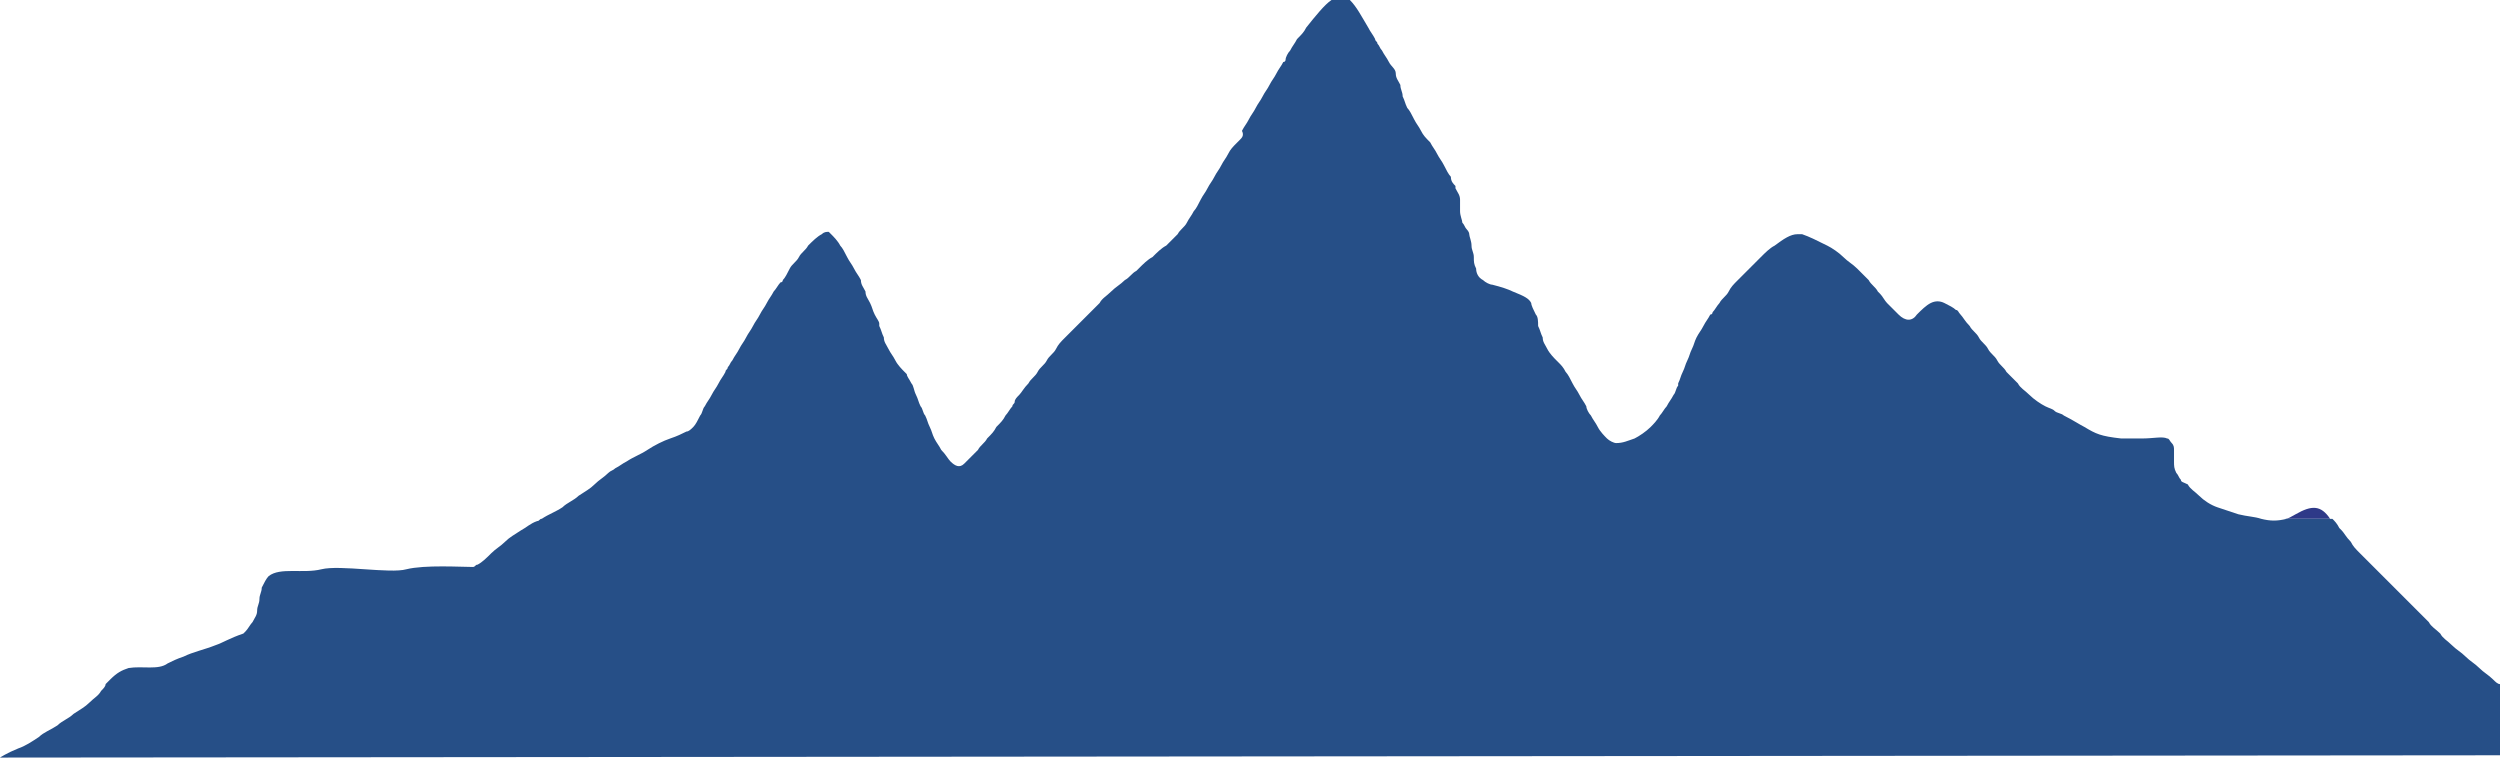 <?xml version="1.0" encoding="utf-8"?>
<!-- Generator: Adobe Illustrator 24.1.2, SVG Export Plug-In . SVG Version: 6.00 Build 0)  -->
<svg version="1.1" id="Layer_1" xmlns="http://www.w3.org/2000/svg" xmlns:xlink="http://www.w3.org/1999/xlink" x="0px" y="0px"
	 viewBox="0 0 108.9 33" style="enable-background:new 0 0 108.9 33;" xml:space="preserve">
<style type="text/css">
	.st0{fill:#2E3988;}
	.st1{fill:#264F87;}
</style>
<g>
	<path class="st0" d="M100,22.4c-0.2,0.1-0.3,0.2-0.5,0.2h2C101.1,22,100.7,22,100,22.4z"/>
	<path class="st1" d="M108.6,29.6c-0.2-0.2-0.4-0.3-0.6-0.5c-0.2-0.2-0.4-0.3-0.6-0.5c-0.2-0.2-0.4-0.3-0.6-0.5
		c-0.2-0.2-0.4-0.3-0.5-0.5c-0.2-0.2-0.4-0.3-0.5-0.5c-0.2-0.2-0.3-0.3-0.5-0.5c-0.2-0.2-0.3-0.3-0.5-0.5c-0.2-0.2-0.3-0.3-0.5-0.5
		c-0.2-0.2-0.3-0.3-0.5-0.5c-0.2-0.2-0.3-0.3-0.5-0.5c-0.2-0.2-0.3-0.3-0.5-0.5c-0.2-0.2-0.3-0.3-0.4-0.5c-0.2-0.2-0.3-0.4-0.4-0.5
		c0,0-0.1-0.1-0.1-0.1c-0.1-0.2-0.2-0.3-0.3-0.4h-2c-0.4,0.1-0.7,0.1-1.1,0c-0.3-0.1-0.6-0.1-1-0.2c-0.3-0.1-0.6-0.2-0.9-0.3
		c-0.3-0.1-0.6-0.3-0.8-0.5c-0.2-0.2-0.4-0.3-0.5-0.5C95.1,21,95,21,95,20.9c-0.1-0.1-0.1-0.2-0.2-0.3c-0.1-0.2-0.1-0.3-0.1-0.5
		c0-0.2,0-0.3,0-0.5c0-0.1,0-0.2-0.1-0.3c-0.1-0.1-0.1-0.2-0.2-0.2c-0.2-0.1-0.6,0-1.1,0c-0.3,0-0.5,0-0.9,0
		c-0.9-0.1-1.1-0.2-1.6-0.5c-0.2-0.1-0.5-0.3-0.9-0.5c-0.1-0.1-0.3-0.1-0.4-0.2c-0.1-0.1-0.2-0.1-0.4-0.2c-0.2-0.1-0.5-0.3-0.7-0.5
		c-0.2-0.2-0.4-0.3-0.5-0.5c-0.2-0.2-0.3-0.3-0.5-0.5c-0.1-0.2-0.3-0.3-0.4-0.5c-0.1-0.2-0.3-0.3-0.4-0.5c-0.1-0.2-0.3-0.3-0.4-0.5
		c-0.1-0.2-0.3-0.3-0.4-0.5c-0.2-0.2-0.3-0.4-0.4-0.5c-0.1-0.1-0.1-0.2-0.2-0.2c-0.1-0.1-0.3-0.2-0.5-0.3c-0.2-0.1-0.4-0.1-0.6,0
		c-0.2,0.1-0.4,0.3-0.6,0.5c-0.2,0.3-0.5,0.3-0.8,0c-0.1-0.1-0.3-0.3-0.5-0.5c-0.1-0.1-0.2-0.3-0.3-0.4c0,0-0.1-0.1-0.1-0.1
		c-0.1-0.2-0.3-0.3-0.4-0.5c-0.2-0.2-0.3-0.3-0.5-0.5c-0.2-0.2-0.4-0.3-0.6-0.5c-0.2-0.2-0.5-0.4-0.7-0.5c-0.4-0.2-0.8-0.4-1.1-0.5
		h-0.2c-0.3,0-0.6,0.2-1,0.5c-0.2,0.1-0.4,0.3-0.6,0.5c-0.2,0.2-0.3,0.3-0.5,0.5c-0.2,0.2-0.3,0.3-0.5,0.5c-0.2,0.2-0.3,0.3-0.4,0.5
		c-0.1,0.2-0.3,0.3-0.4,0.5c-0.1,0.1-0.2,0.3-0.3,0.4c0,0,0,0.1-0.1,0.1c-0.1,0.2-0.2,0.3-0.3,0.5c-0.1,0.2-0.2,0.3-0.3,0.5
		c-0.1,0.2-0.1,0.3-0.2,0.5c-0.1,0.2-0.1,0.3-0.2,0.5c-0.1,0.2-0.1,0.3-0.2,0.5c-0.1,0.2-0.1,0.3-0.2,0.5c0,0,0,0.1,0,0.1
		c-0.1,0.1-0.1,0.3-0.2,0.4c-0.1,0.2-0.2,0.3-0.3,0.5c-0.1,0.1-0.2,0.3-0.3,0.4c-0.1,0.2-0.3,0.4-0.4,0.5c-0.2,0.2-0.5,0.4-0.7,0.5
		c-0.3,0.1-0.5,0.2-0.8,0.2c-0.1,0-0.3-0.1-0.4-0.2c-0.1-0.1-0.3-0.3-0.4-0.5c-0.1-0.2-0.2-0.3-0.3-0.5c-0.1-0.1-0.2-0.3-0.2-0.4
		c-0.1-0.2-0.2-0.3-0.3-0.5c-0.1-0.2-0.2-0.3-0.3-0.5c-0.1-0.2-0.2-0.4-0.3-0.5c-0.1-0.2-0.2-0.3-0.3-0.4c0,0-0.1-0.1-0.1-0.1
		c-0.1-0.1-0.3-0.3-0.4-0.5c-0.1-0.2-0.2-0.3-0.2-0.5c-0.1-0.2-0.1-0.3-0.2-0.5C67,14,67,13.8,66.9,13.7c-0.1-0.2-0.2-0.4-0.2-0.5
		c-0.1-0.2-0.3-0.3-0.8-0.5c-0.2-0.1-0.5-0.2-0.9-0.3c-0.1,0-0.3-0.1-0.4-0.2c-0.2-0.1-0.3-0.3-0.3-0.5c-0.1-0.2-0.1-0.3-0.1-0.5
		s-0.1-0.3-0.1-0.5c0-0.2-0.1-0.4-0.1-0.5c0-0.1-0.1-0.2-0.1-0.2c-0.1-0.1-0.1-0.2-0.2-0.3c0-0.1-0.1-0.3-0.1-0.5c0-0.2,0-0.3,0-0.5
		c0-0.2-0.1-0.3-0.2-0.5c0,0,0-0.1,0-0.1c-0.1-0.1-0.2-0.2-0.2-0.4c-0.1-0.1-0.2-0.3-0.3-0.5c-0.1-0.2-0.2-0.3-0.3-0.5
		c-0.1-0.2-0.2-0.3-0.3-0.5C62.1,6,62,5.9,61.9,5.7c-0.1-0.2-0.2-0.3-0.3-0.5c-0.1-0.2-0.2-0.4-0.3-0.5c-0.1-0.2-0.1-0.3-0.2-0.5
		C61.1,4,61,3.9,61,3.7c-0.1-0.2-0.2-0.3-0.2-0.5s-0.2-0.3-0.3-0.5c-0.1-0.2-0.2-0.3-0.3-0.5C60.1,2.1,60.1,2,60,1.9
		c0-0.1-0.1-0.1-0.1-0.2c-0.1-0.2-0.2-0.3-0.3-0.5c-0.3-0.5-0.5-0.9-0.8-1.2H58c-0.3,0.2-0.7,0.7-1.1,1.2c-0.1,0.2-0.2,0.3-0.4,0.5
		c-0.1,0.2-0.2,0.3-0.3,0.5c-0.1,0.1-0.2,0.3-0.2,0.4c0,0,0,0.1-0.1,0.1c-0.1,0.2-0.2,0.3-0.3,0.5c-0.1,0.2-0.2,0.3-0.3,0.5
		c-0.1,0.2-0.2,0.3-0.3,0.5c-0.1,0.2-0.2,0.3-0.3,0.5c-0.1,0.2-0.2,0.3-0.3,0.5c-0.1,0.2-0.2,0.3-0.3,0.5C54.2,5.9,54.1,6,54,6.1
		c0,0-0.1,0.1-0.1,0.1c-0.2,0.2-0.3,0.3-0.4,0.5c-0.1,0.2-0.2,0.3-0.3,0.5c-0.1,0.2-0.2,0.3-0.3,0.5c-0.1,0.2-0.2,0.3-0.3,0.5
		c-0.1,0.2-0.2,0.3-0.3,0.5c-0.1,0.2-0.2,0.4-0.3,0.5c-0.1,0.2-0.2,0.3-0.3,0.5c-0.1,0.2-0.3,0.3-0.4,0.5c-0.2,0.2-0.3,0.3-0.5,0.5
		c-0.2,0.1-0.4,0.3-0.6,0.5c-0.2,0.1-0.4,0.3-0.6,0.5c0,0-0.1,0.1-0.1,0.1c-0.2,0.1-0.3,0.3-0.5,0.4c-0.2,0.2-0.4,0.3-0.6,0.5
		c-0.2,0.2-0.4,0.3-0.5,0.5c-0.2,0.2-0.3,0.3-0.5,0.5c-0.2,0.2-0.3,0.3-0.5,0.5c-0.2,0.2-0.3,0.3-0.5,0.5c-0.2,0.2-0.3,0.3-0.4,0.5
		c-0.1,0.2-0.3,0.3-0.4,0.5c-0.1,0.2-0.3,0.3-0.4,0.5c-0.1,0.2-0.3,0.3-0.4,0.5c-0.2,0.2-0.3,0.4-0.4,0.5c-0.1,0.1-0.2,0.2-0.2,0.3
		c0,0.1-0.1,0.1-0.1,0.2c-0.1,0.1-0.2,0.3-0.3,0.4c-0.1,0.2-0.2,0.3-0.4,0.5c-0.1,0.2-0.2,0.3-0.4,0.5c-0.1,0.2-0.3,0.3-0.4,0.5
		c-0.2,0.2-0.3,0.3-0.5,0.5c0,0-0.1,0.1-0.1,0.1c-0.2,0.2-0.4,0.1-0.6-0.1c-0.1-0.1-0.2-0.3-0.4-0.5c-0.1-0.2-0.2-0.3-0.3-0.5
		c-0.1-0.2-0.1-0.3-0.2-0.5c-0.1-0.2-0.1-0.3-0.2-0.5c-0.1-0.1-0.1-0.3-0.2-0.4c-0.1-0.2-0.1-0.3-0.2-0.5c-0.1-0.2-0.1-0.4-0.2-0.5
		c-0.1-0.2-0.2-0.3-0.2-0.4c0,0-0.1-0.1-0.1-0.1c-0.1-0.1-0.3-0.3-0.4-0.5c-0.1-0.2-0.2-0.3-0.3-0.5c-0.1-0.2-0.2-0.3-0.2-0.5
		c-0.1-0.2-0.1-0.3-0.2-0.5c0,0,0-0.1,0-0.1c0-0.1-0.1-0.2-0.2-0.4c-0.1-0.2-0.1-0.3-0.2-0.5c-0.1-0.2-0.2-0.3-0.2-0.5
		c-0.1-0.2-0.2-0.3-0.2-0.5c-0.1-0.2-0.2-0.3-0.3-0.5c-0.1-0.2-0.2-0.3-0.3-0.5c-0.1-0.2-0.2-0.4-0.3-0.5c-0.1-0.2-0.3-0.4-0.4-0.5
		c-0.1-0.1-0.1-0.1-0.1-0.1c-0.1,0-0.2,0-0.3,0.1c-0.2,0.1-0.4,0.3-0.6,0.5c-0.1,0.2-0.3,0.3-0.4,0.5c-0.1,0.2-0.3,0.3-0.4,0.5
		c-0.1,0.2-0.2,0.4-0.3,0.5c0,0,0,0.1-0.1,0.1c-0.1,0.1-0.2,0.3-0.3,0.4c-0.1,0.2-0.2,0.3-0.3,0.5c-0.1,0.2-0.2,0.3-0.3,0.5
		c-0.1,0.2-0.2,0.3-0.3,0.5c-0.1,0.2-0.2,0.3-0.3,0.5c-0.1,0.2-0.2,0.3-0.3,0.5c-0.1,0.2-0.2,0.3-0.3,0.5c-0.1,0.1-0.1,0.2-0.2,0.3
		c0,0.1-0.1,0.1-0.1,0.2c-0.1,0.2-0.2,0.3-0.3,0.5c-0.1,0.2-0.2,0.3-0.3,0.5c-0.1,0.2-0.2,0.3-0.3,0.5c-0.1,0.1-0.1,0.3-0.2,0.4
		c-0.1,0.2-0.2,0.4-0.3,0.5c-0.1,0.1-0.2,0.2-0.3,0.2c-0.2,0.1-0.4,0.2-0.7,0.3c-0.3,0.1-0.7,0.3-1,0.5c-0.3,0.2-0.6,0.3-0.9,0.5
		c-0.2,0.1-0.3,0.2-0.5,0.3c-0.1,0.1-0.2,0.1-0.3,0.2c-0.2,0.2-0.4,0.3-0.6,0.5c-0.2,0.2-0.4,0.3-0.7,0.5c-0.2,0.2-0.5,0.3-0.7,0.5
		c-0.3,0.2-0.6,0.3-0.9,0.5c-0.1,0-0.1,0.1-0.2,0.1c-0.3,0.1-0.5,0.3-0.7,0.4c-0.3,0.2-0.5,0.3-0.7,0.5c-0.2,0.2-0.4,0.3-0.6,0.5
		c-0.2,0.2-0.4,0.4-0.6,0.5c-0.1,0-0.1,0.1-0.2,0.1c-0.5,0-2.1-0.1-2.9,0.1c-0.7,0.2-2.9-0.2-3.7,0c-0.8,0.2-1.8-0.1-2.3,0.3
		c-0.1,0.1-0.2,0.3-0.3,0.5c0,0.2-0.1,0.3-0.1,0.5c0,0.2-0.1,0.3-0.1,0.5c0,0.2-0.1,0.3-0.2,0.5c-0.1,0.1-0.2,0.3-0.3,0.4
		c0,0-0.1,0.1-0.1,0.1C10,27.8,9.7,28,9.4,28.1c-0.5,0.2-1,0.3-1.4,0.5c-0.3,0.1-0.5,0.2-0.7,0.3c-0.4,0.3-1.1,0.1-1.7,0.2
		c-0.3,0.1-0.5,0.2-0.8,0.5c-0.1,0.1-0.1,0.1-0.2,0.2c0,0.1-0.1,0.2-0.2,0.3c-0.1,0.2-0.3,0.3-0.5,0.5c-0.2,0.2-0.4,0.3-0.7,0.5
		c-0.2,0.2-0.5,0.3-0.7,0.5c-0.3,0.2-0.6,0.3-0.8,0.5c-0.3,0.2-0.6,0.4-0.9,0.5C0.3,32.8,0,33,0,33l108.9-0.1v-0.3v-0.5v-0.5v-0.5
		v-0.5v-0.5v-0.3C108.8,29.8,108.7,29.7,108.6,29.6z"/>
</g>
</svg>
